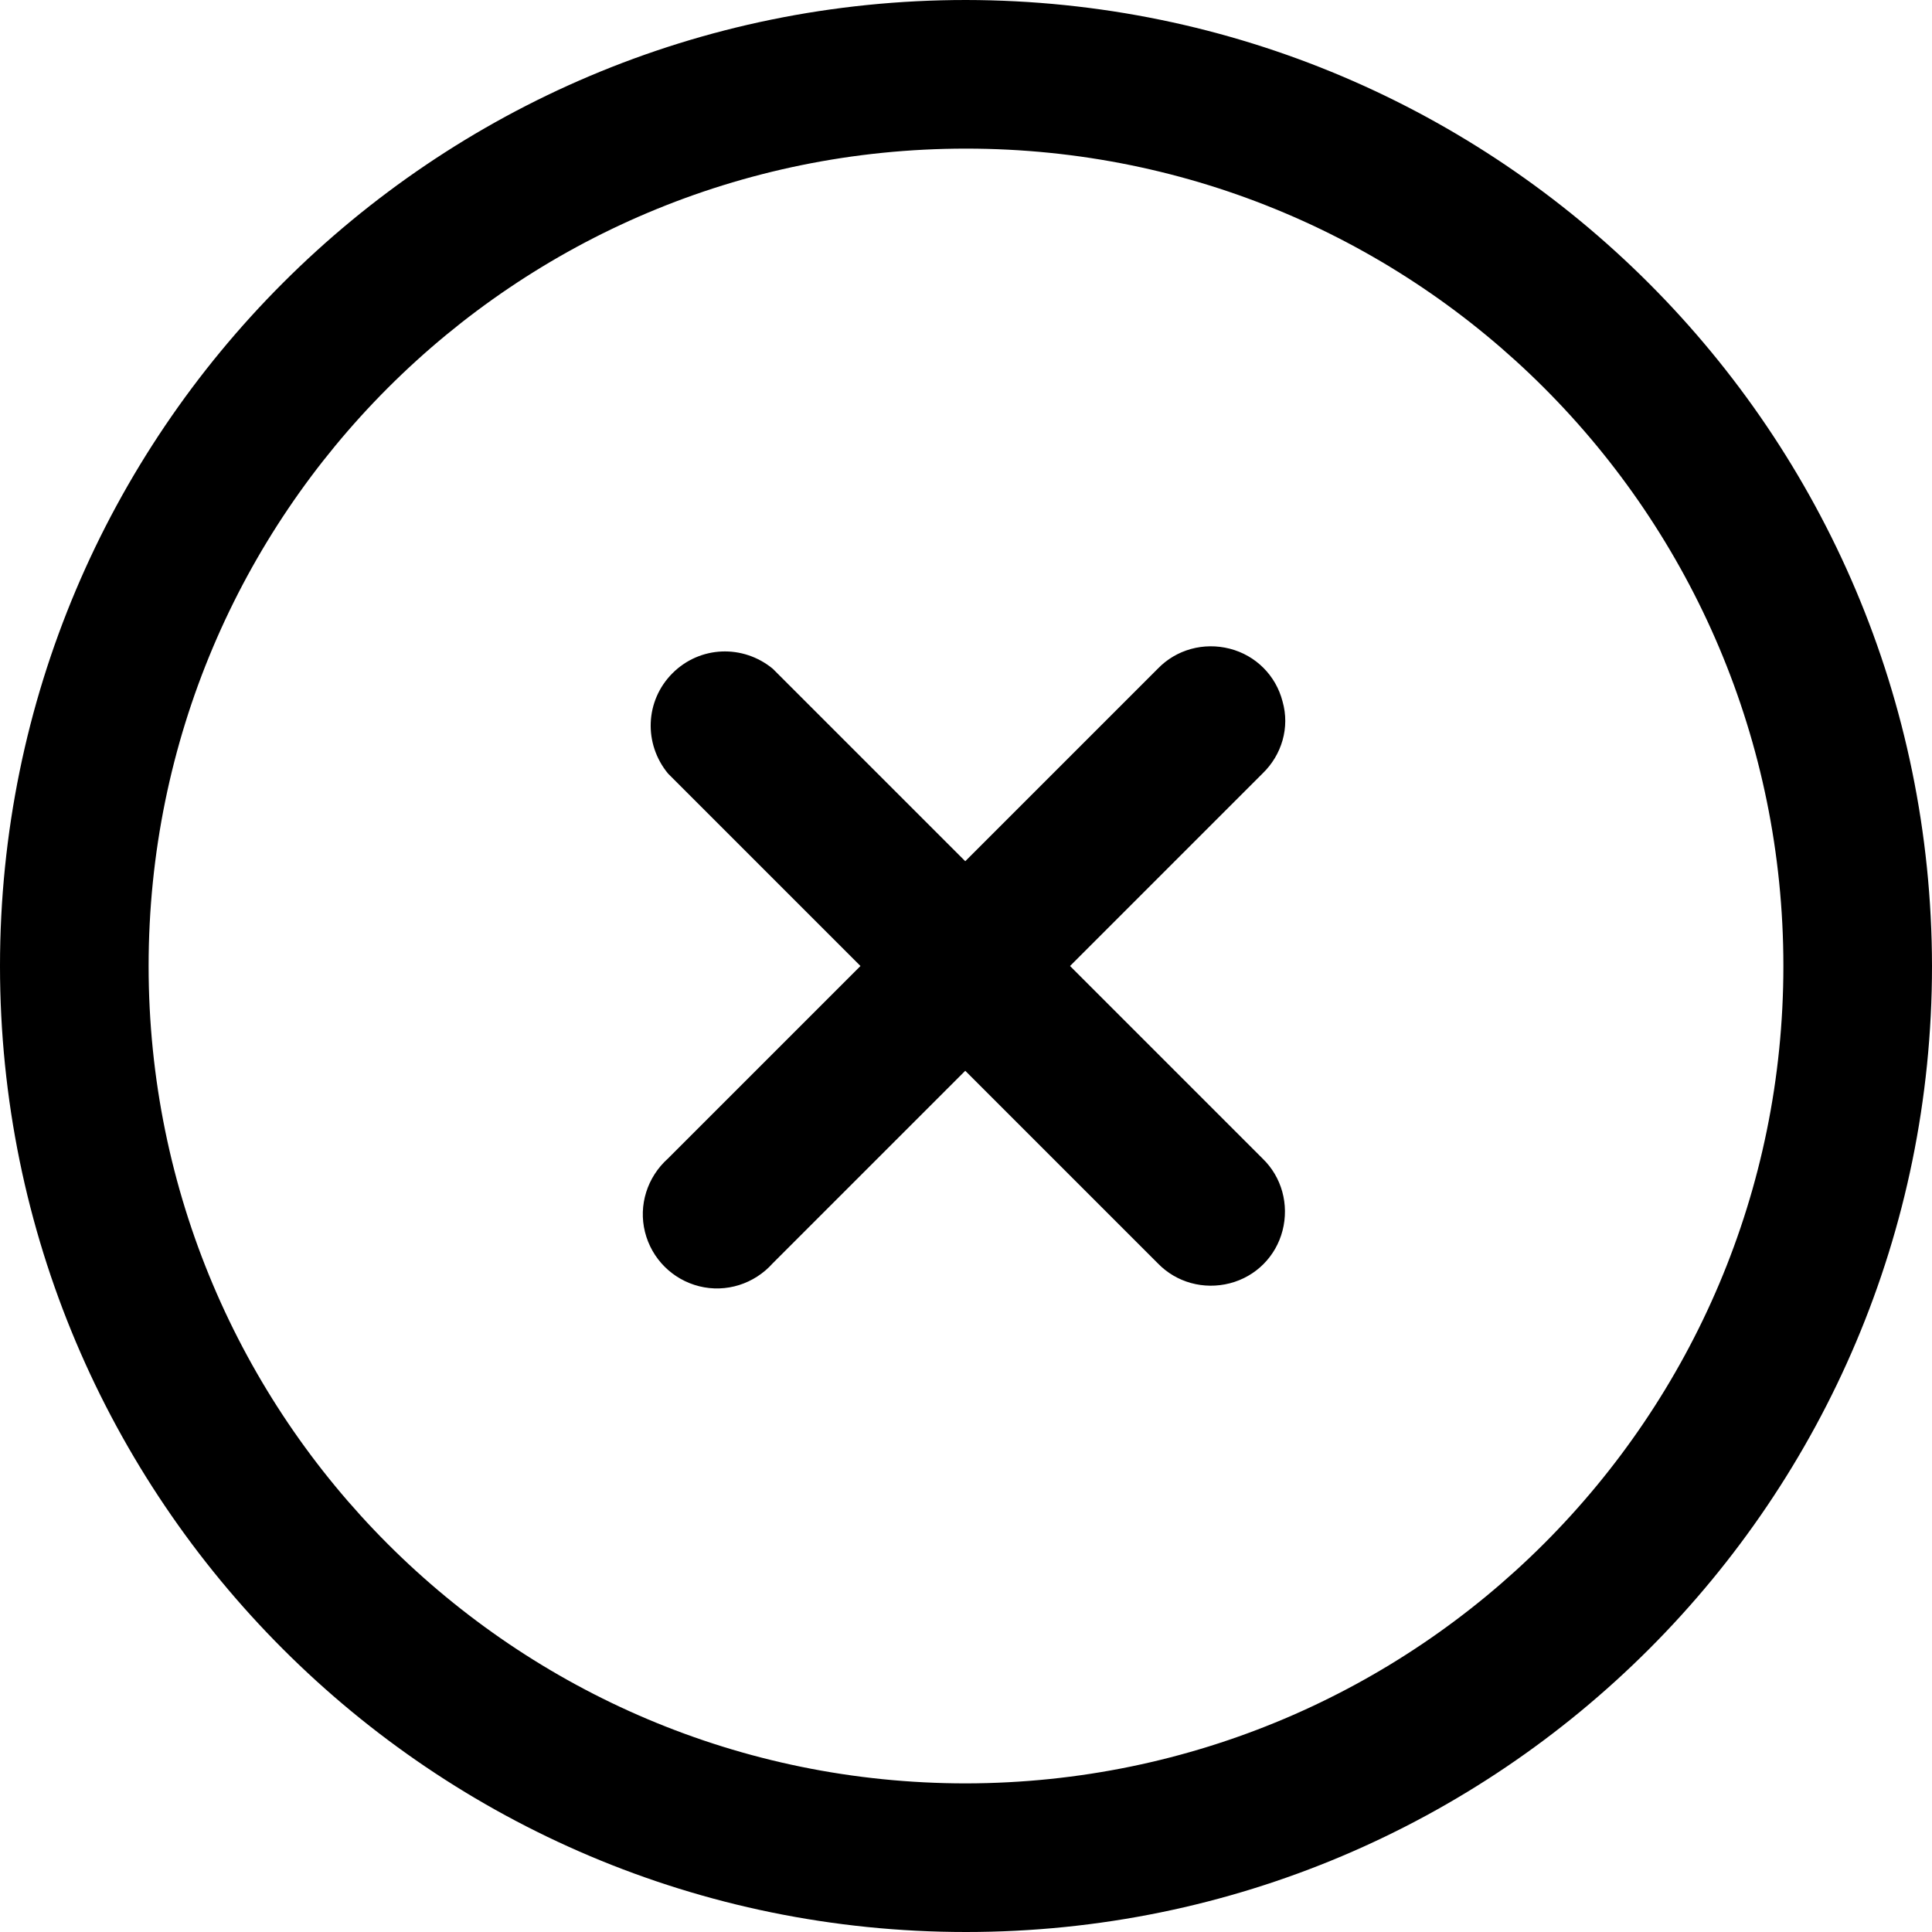 <svg xmlns="http://www.w3.org/2000/svg" version="1.1" viewBox="0 0 26 26" width="26" height="26">
  <path fill="currentColor" d="M 24,13 C 24,6.92 19.08,2 13,2 6.92,2 2,6.92 2,13 2,19.08 6.92,24 13,24 19.08,23.99 24,19.07 24,13 Z m 2,0 C 26,20.18 20.18,26 13,26 5.82,26 0,20.18 0,13 0,5.82 5.82,0 13,0 20.18,0.01 25.99,5.82 26,13 Z M 16.99,10.41 14.4,13 l 2.59,2.59 c 0.26,0.25 0.36,0.62 0.27,0.97 -0.09,0.35 -0.36,0.62 -0.71,0.71 C 16.2,17.36 15.83,17.26 15.58,17 L 12.99,14.41 10.4,17 C 10.15,17.28 9.77,17.4 9.41,17.31 9.05,17.22 8.77,16.94 8.68,16.58 8.59,16.22 8.71,15.84 8.99,15.59 L 11.58,13 8.99,10.41 C 8.66,10.01 8.68,9.43 9.05,9.06 9.42,8.69 10,8.67 10.4,9 L 12.99,11.59 15.58,9 c 0.25,-0.26 0.62,-0.36 0.97,-0.27 0.35,0.09 0.62,0.36 0.71,0.71 0.1,0.35 -0.01,0.72 -0.27,0.97 z" />
</svg>
